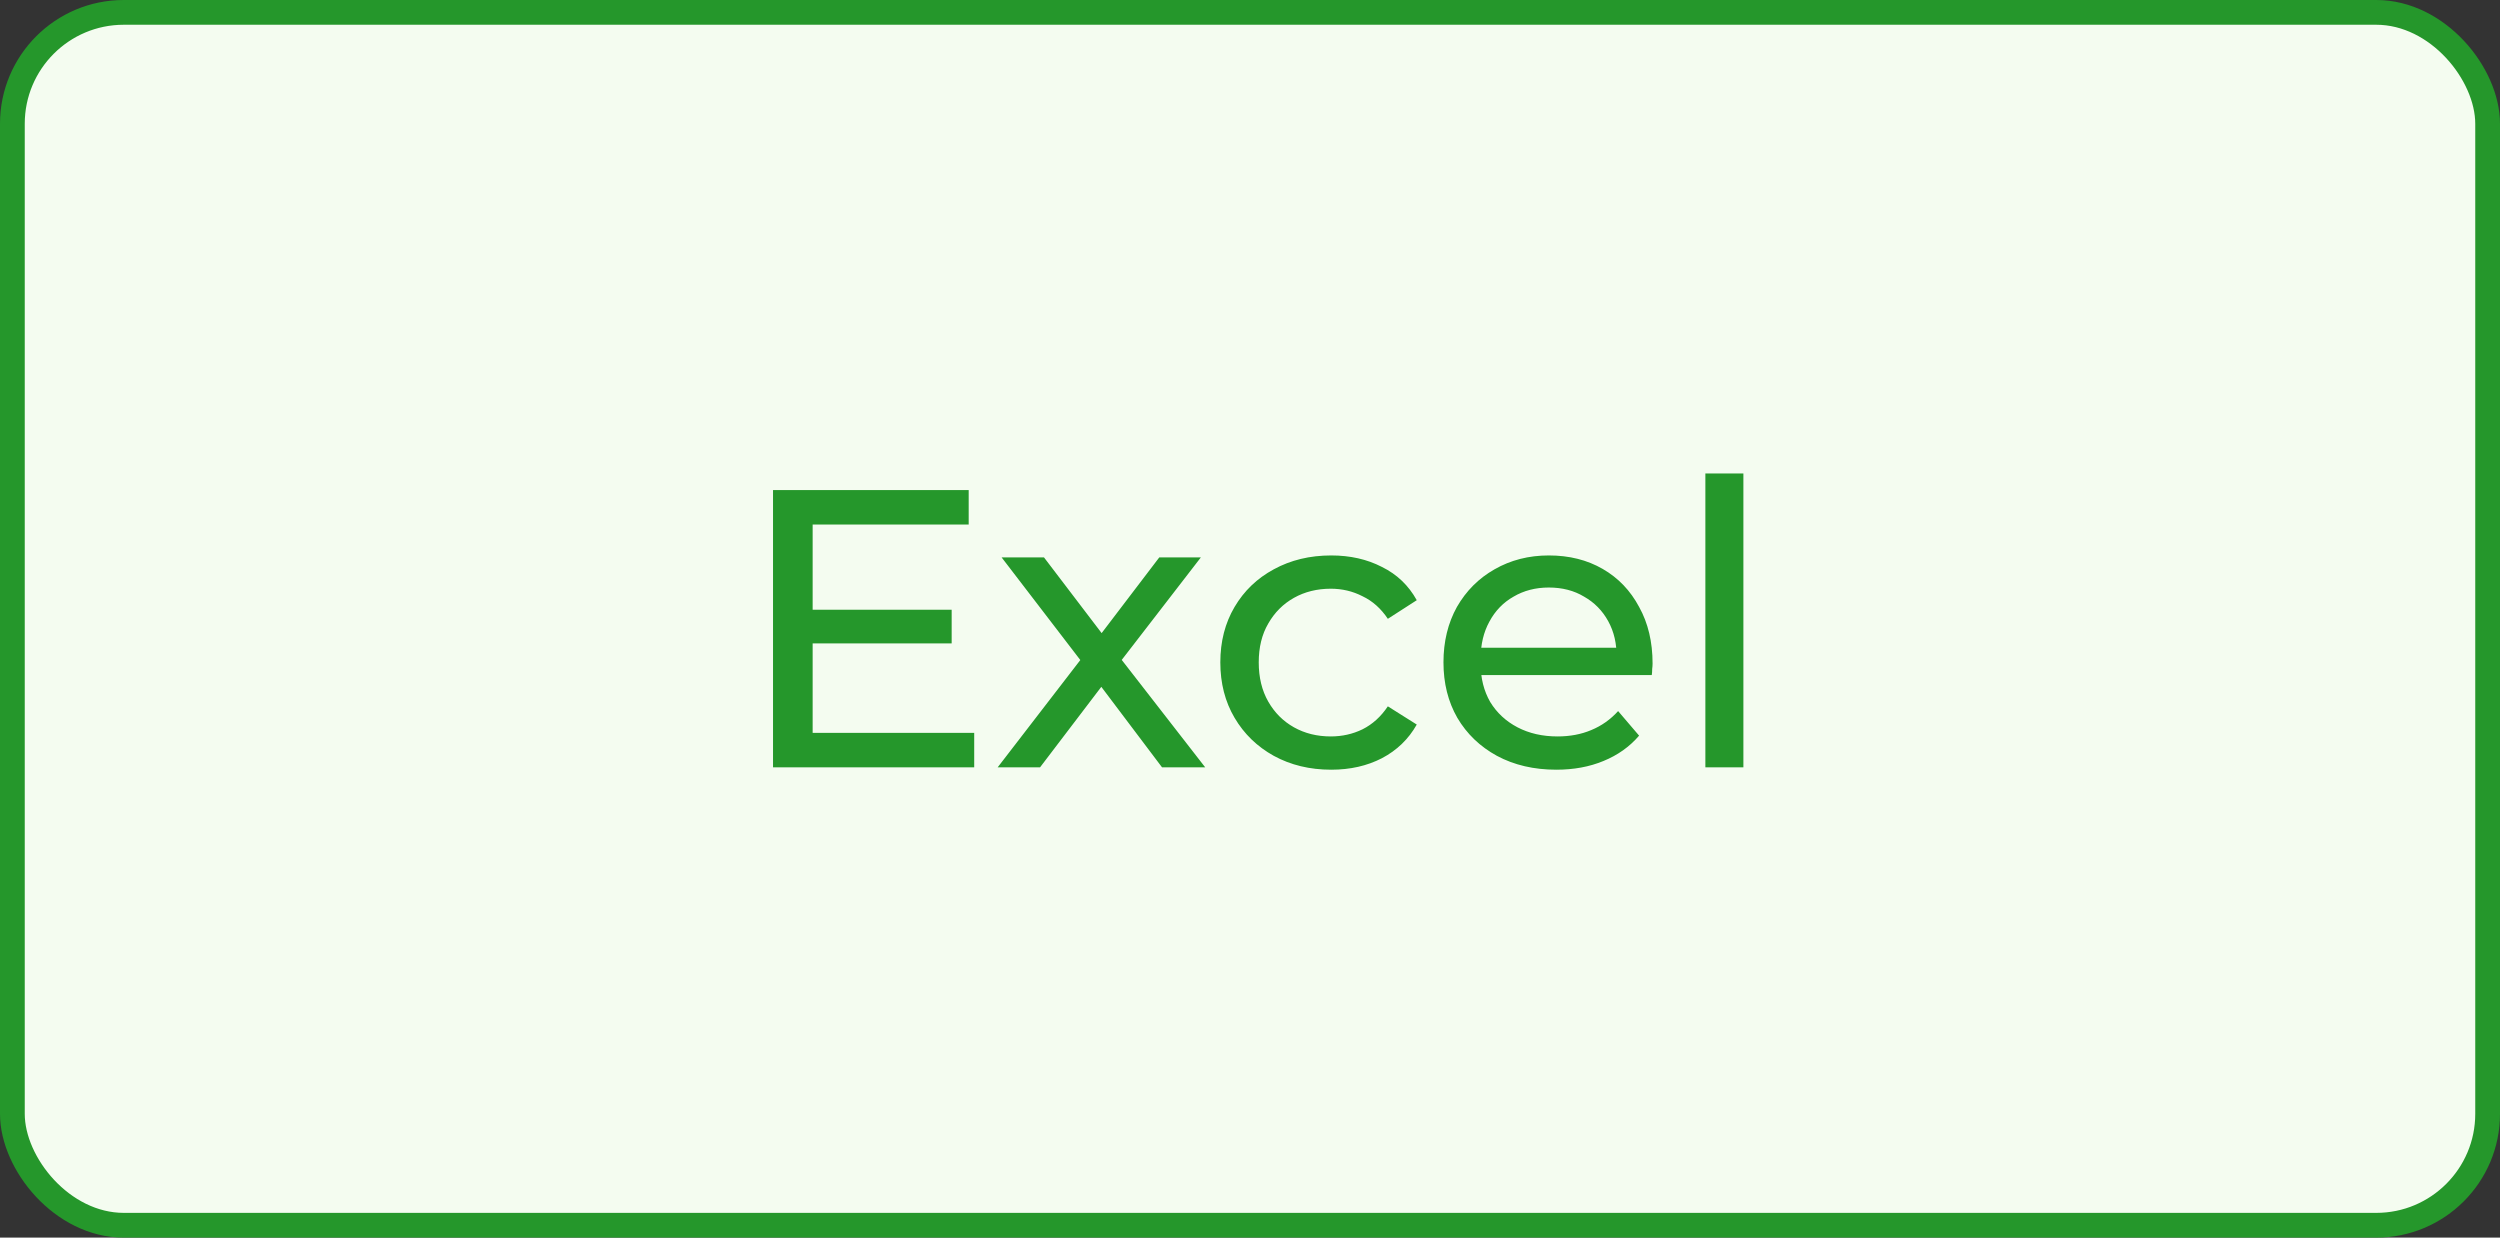<svg width="101" height="50" viewBox="0 0 101 50" fill="none" xmlns="http://www.w3.org/2000/svg">
<rect x="0" y="0" width="101" height="50" fill="#333333" stroke="none"/>
<rect x="0.5" y="0.5" width="100" height="49" rx="4.5" fill="#F4FCF0" stroke="#25972B"/>
<path d="M32.687 24.632H38.447V25.992H32.687V24.632ZM32.831 29.608H39.358V31H31.23V19.8H39.135V21.192H32.831V29.608ZM40.306 31L43.954 26.264L43.938 27.048L40.466 22.52H42.178L44.834 26.008H44.178L46.834 22.52H48.514L44.994 27.08L45.01 26.264L48.69 31H46.946L44.146 27.288L44.77 27.384L42.018 31H40.306ZM53.781 31.096C52.917 31.096 52.143 30.909 51.461 30.536C50.789 30.163 50.261 29.651 49.877 29C49.493 28.349 49.301 27.603 49.301 26.76C49.301 25.917 49.493 25.171 49.877 24.52C50.261 23.869 50.789 23.363 51.461 23C52.143 22.627 52.917 22.44 53.781 22.44C54.549 22.44 55.231 22.595 55.829 22.904C56.437 23.203 56.906 23.651 57.237 24.248L56.069 25C55.791 24.584 55.45 24.28 55.045 24.088C54.65 23.885 54.223 23.784 53.765 23.784C53.21 23.784 52.714 23.907 52.277 24.152C51.839 24.397 51.493 24.744 51.237 25.192C50.981 25.629 50.853 26.152 50.853 26.76C50.853 27.368 50.981 27.896 51.237 28.344C51.493 28.792 51.839 29.139 52.277 29.384C52.714 29.629 53.21 29.752 53.765 29.752C54.223 29.752 54.65 29.656 55.045 29.464C55.45 29.261 55.791 28.952 56.069 28.536L57.237 29.272C56.906 29.859 56.437 30.312 55.829 30.632C55.231 30.941 54.549 31.096 53.781 31.096ZM62.876 31.096C61.97 31.096 61.17 30.909 60.476 30.536C59.794 30.163 59.26 29.651 58.876 29C58.503 28.349 58.316 27.603 58.316 26.76C58.316 25.917 58.498 25.171 58.86 24.52C59.234 23.869 59.74 23.363 60.38 23C61.031 22.627 61.762 22.44 62.572 22.44C63.394 22.44 64.119 22.621 64.748 22.984C65.378 23.347 65.868 23.859 66.22 24.52C66.583 25.171 66.764 25.933 66.764 26.808C66.764 26.872 66.759 26.947 66.748 27.032C66.748 27.117 66.743 27.197 66.732 27.272H59.516V26.168H65.932L65.308 26.552C65.319 26.008 65.207 25.523 64.972 25.096C64.738 24.669 64.412 24.339 63.996 24.104C63.591 23.859 63.116 23.736 62.572 23.736C62.039 23.736 61.564 23.859 61.148 24.104C60.732 24.339 60.407 24.675 60.172 25.112C59.938 25.539 59.82 26.029 59.82 26.584V26.84C59.82 27.405 59.948 27.912 60.204 28.36C60.471 28.797 60.839 29.139 61.308 29.384C61.778 29.629 62.316 29.752 62.924 29.752C63.426 29.752 63.879 29.667 64.284 29.496C64.7 29.325 65.063 29.069 65.372 28.728L66.22 29.72C65.836 30.168 65.356 30.509 64.78 30.744C64.215 30.979 63.58 31.096 62.876 31.096ZM68.897 31V19.128H70.433V31H68.897Z" fill="#25972B"/>
</svg>
